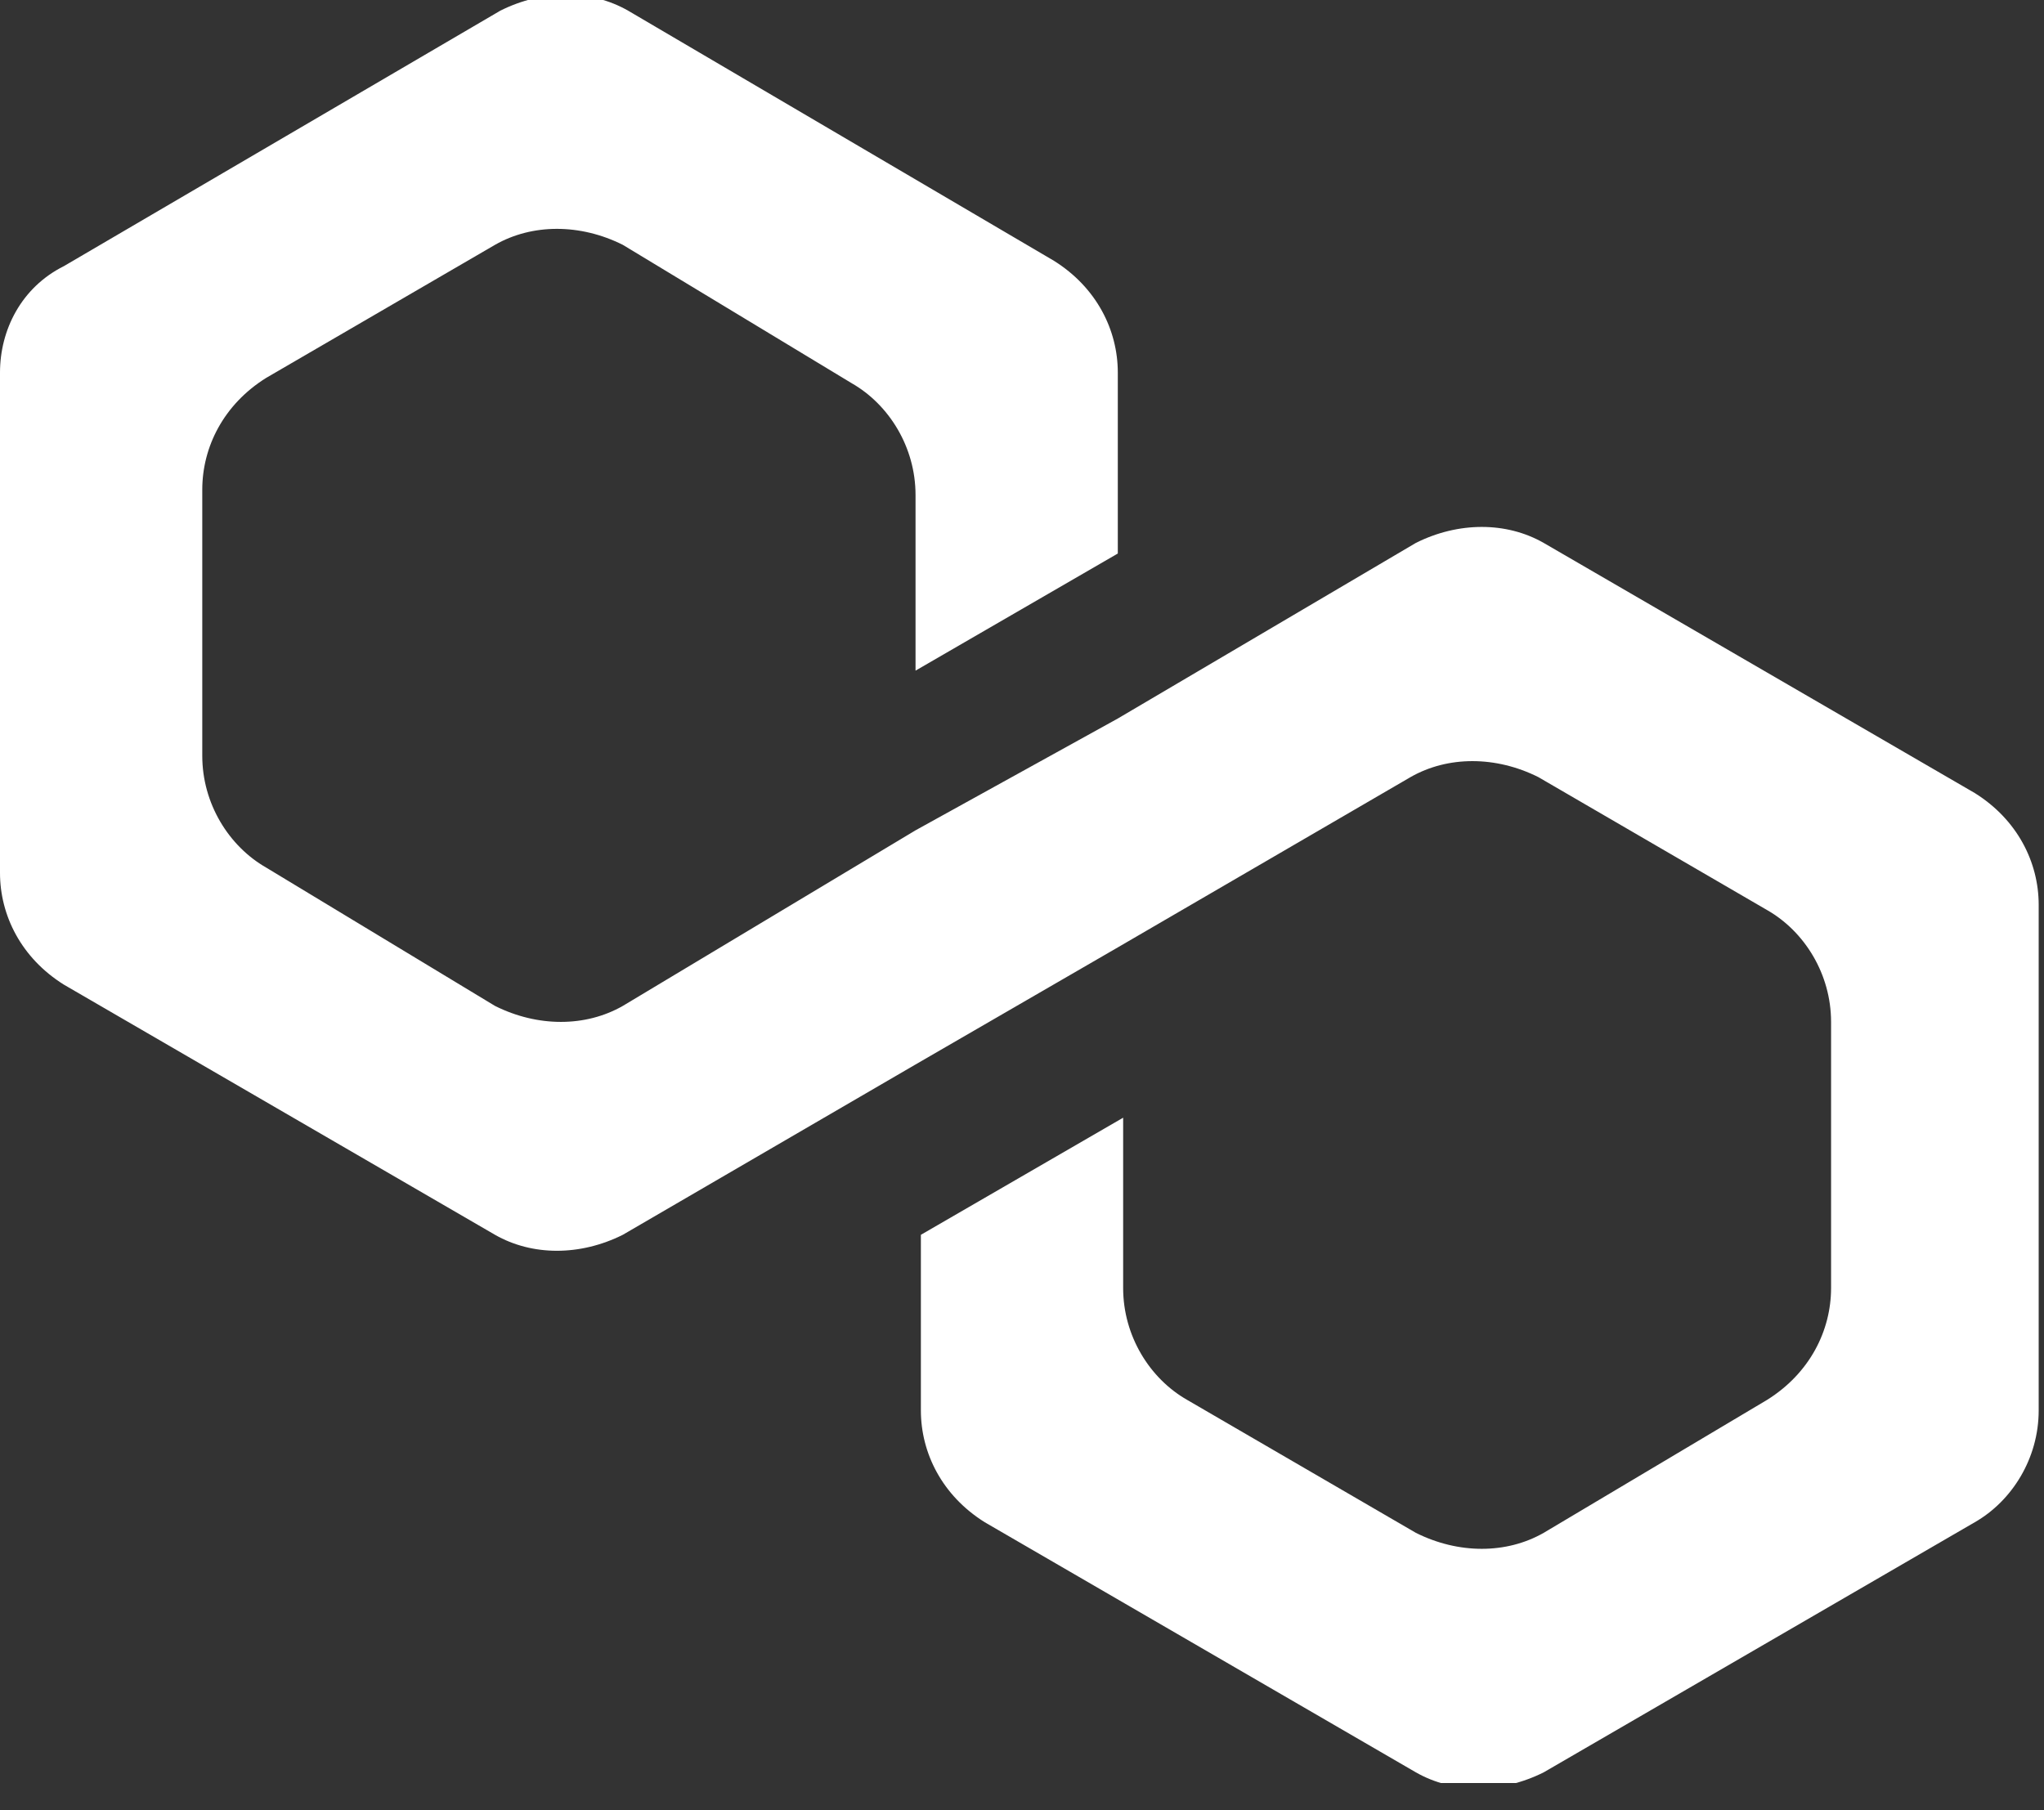 <svg width="70" height="62" viewBox="0 0 70 62" fill="none" xmlns="http://www.w3.org/2000/svg">
<rect x="0" y="0" width="70" height="62" fill="#333333" stroke="none"/>
<g clip-path="url(#clip0_50_137)">
<path d="M52.865 18.594C51.589 17.865 49.948 17.865 48.49 18.594L38.281 24.609L31.354 28.438L21.328 34.453C20.052 35.182 18.412 35.182 16.953 34.453L9.115 29.714C7.839 28.984 6.927 27.526 6.927 25.886V16.771C6.927 15.312 7.656 13.854 9.115 12.943L16.953 8.385C18.229 7.656 19.87 7.656 21.328 8.385L29.167 13.125C30.443 13.854 31.354 15.312 31.354 16.953V22.969L38.281 18.958V12.761C38.281 11.302 37.552 9.844 36.094 8.932L21.51 0.365C20.234 -0.365 18.594 -0.365 17.135 0.365L2.188 9.115C0.729 9.844 0 11.302 0 12.761V29.896C0 31.354 0.729 32.812 2.188 33.724L16.953 42.292C18.229 43.021 19.87 43.021 21.328 42.292L31.354 36.458L38.281 32.448L48.307 26.615C49.583 25.886 51.224 25.886 52.682 26.615L60.521 31.172C61.797 31.901 62.708 33.359 62.708 35V44.115C62.708 45.573 61.979 47.031 60.521 47.943L52.865 52.5C51.589 53.229 49.948 53.229 48.49 52.5L40.651 47.943C39.375 47.214 38.464 45.755 38.464 44.115V38.281L31.537 42.292V48.307C31.537 49.766 32.266 51.224 33.724 52.136L48.49 60.703C49.766 61.432 51.406 61.432 52.865 60.703L67.63 52.136C68.906 51.406 69.818 49.948 69.818 48.307V30.99C69.818 29.531 69.088 28.073 67.63 27.162L52.865 18.594Z" fill="white"/>
</g>
<defs>
<clipPath id="clip0_50_137">
<rect width="70" height="61.068" fill="white"/>
</clipPath>
</defs>
</svg>
